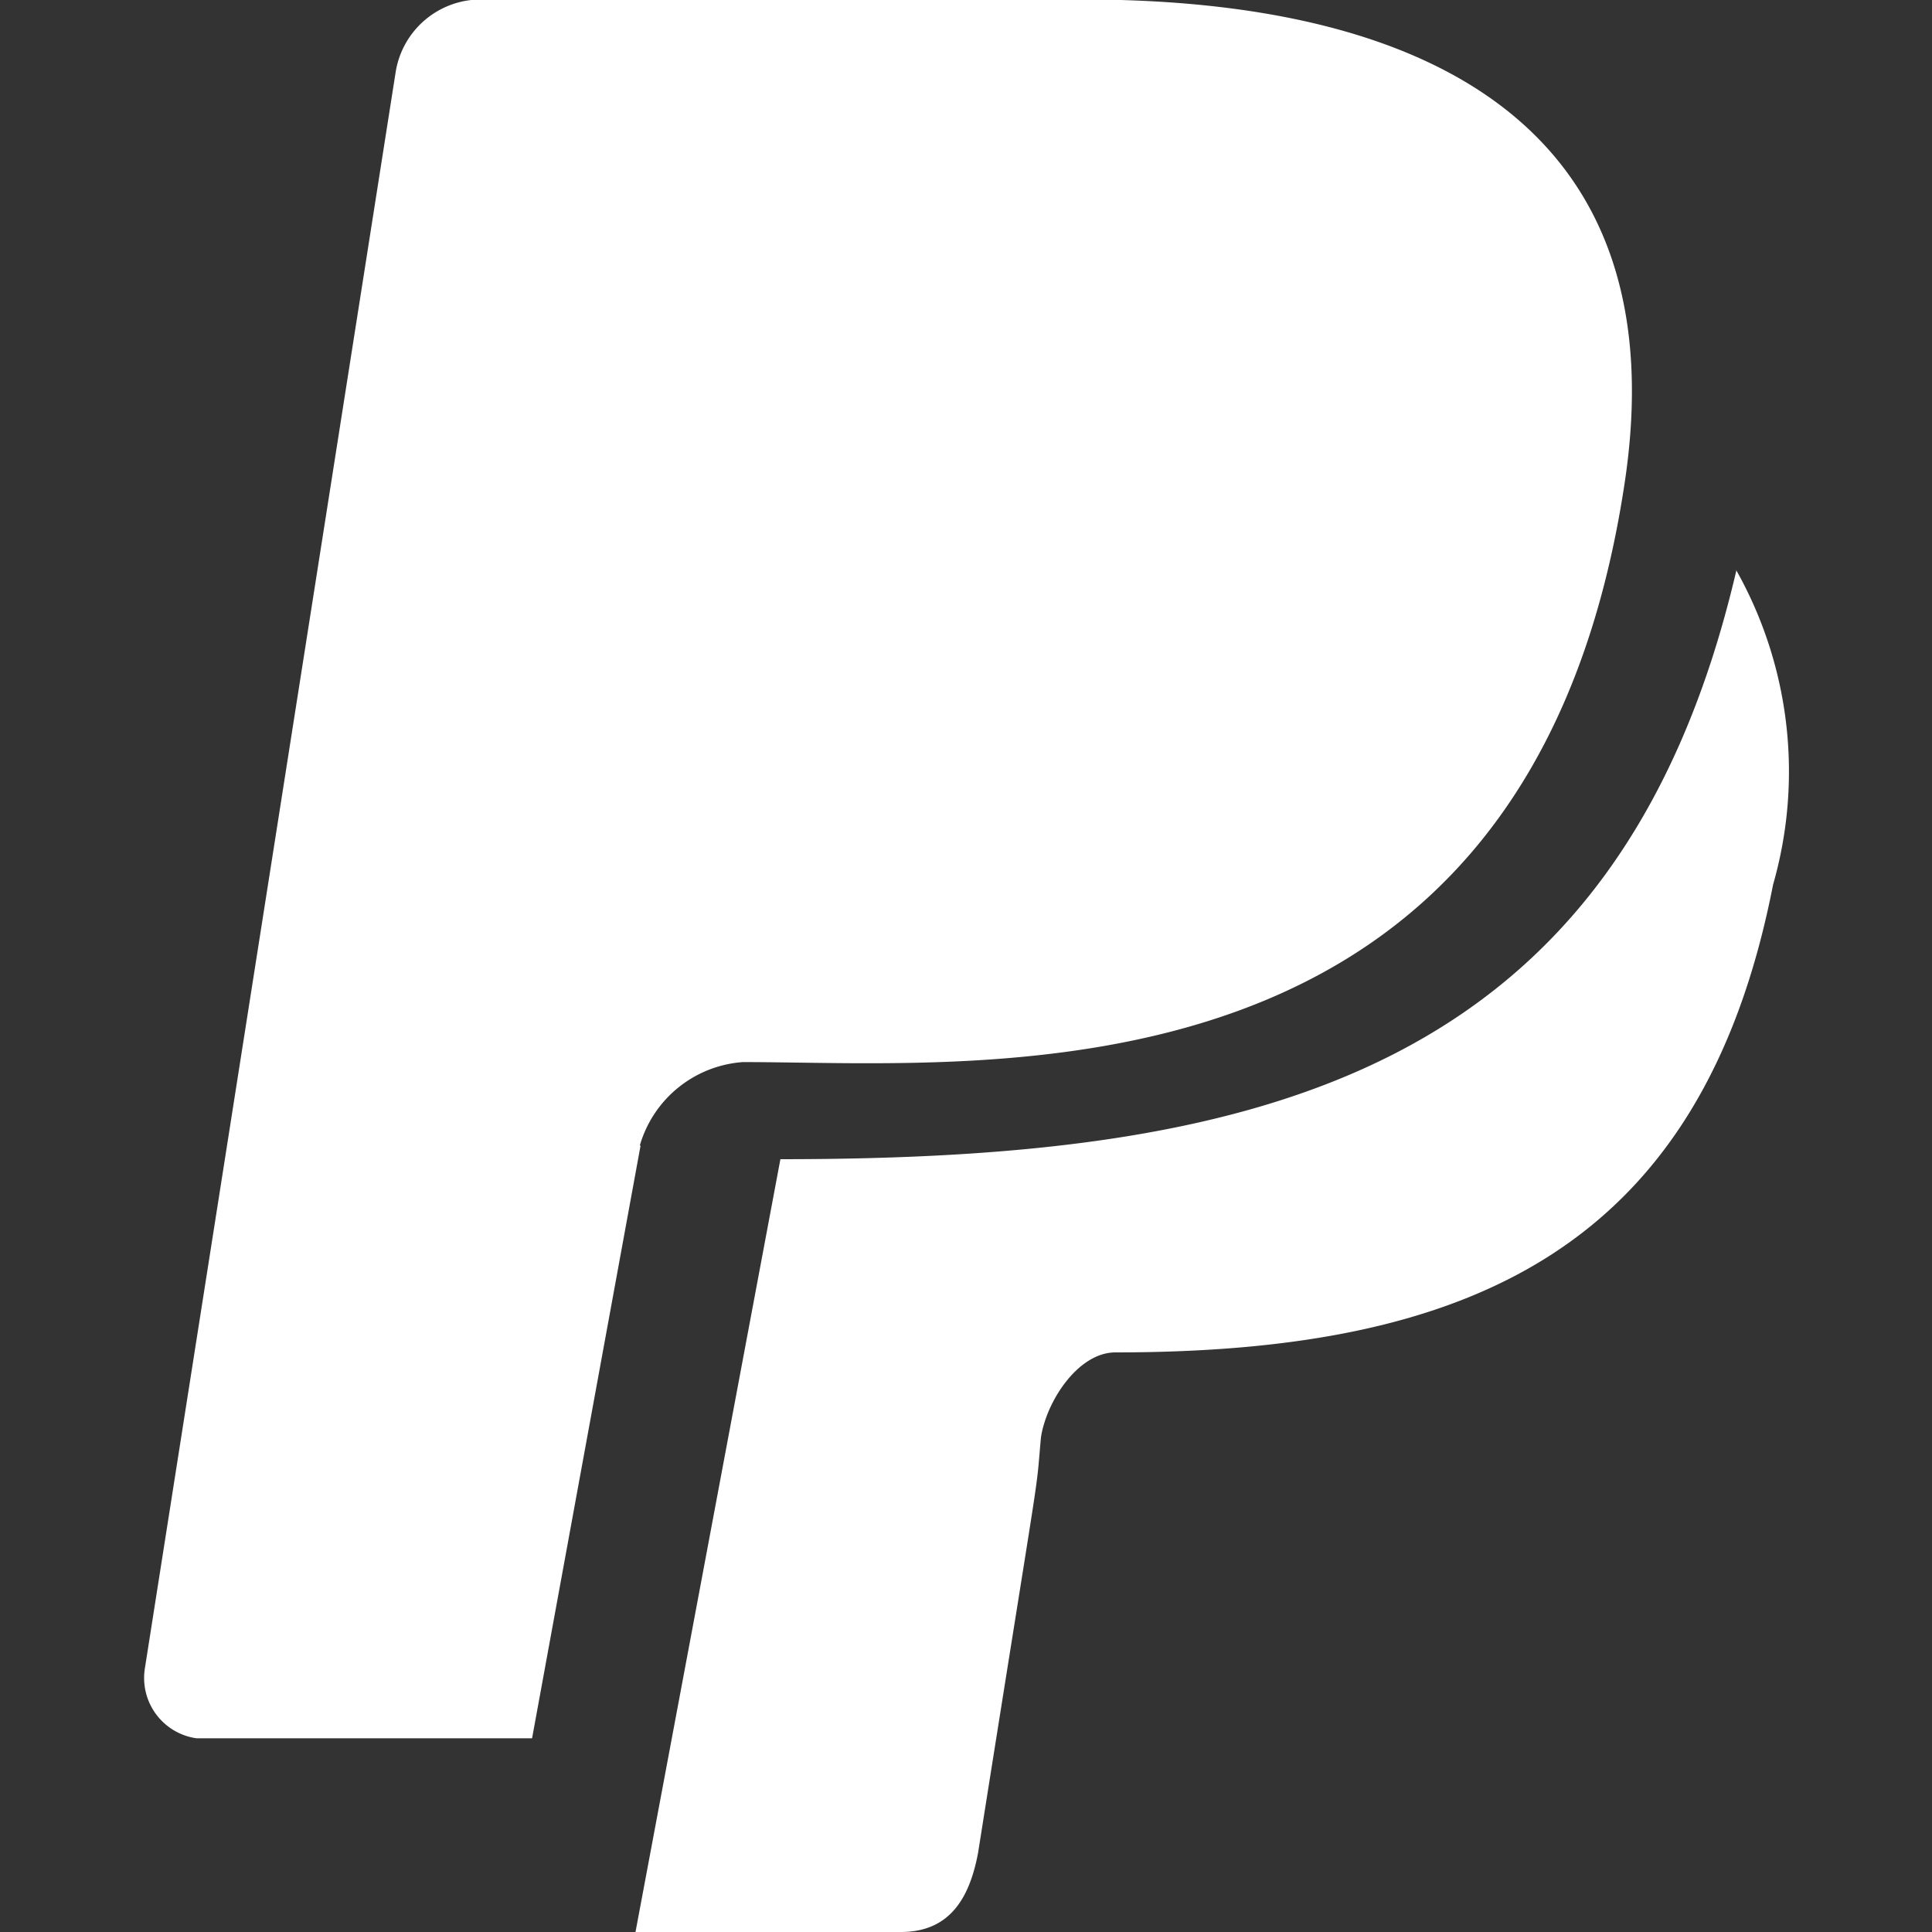 <svg xmlns="http://www.w3.org/2000/svg" width="15" height="15" viewBox="0 0 15 15">
    <rect x="0" y="0" width="15" height="15" fill="#333333" stroke="none"/>
    <defs>
        <clipPath id="27j7d9myxa">
            <path data-name="Rectangle 4705" transform="translate(898 794)" style="stroke:#707070;fill:#fff" d="M0 0h15v15H0z"/>
        </clipPath>
    </defs>
    <g data-name="Mask Group 307" transform="translate(-898 -794)" style="clip-path:url(#27j7d9myxa)">
        <path data-name="paypal-[#140]" d="M136.857 5553.675c-.911 3.913-3.69 4.575-7.423 4.575l-1.125 6h2.06c.375 0 .533-.256.6-.616.514-3.248.442-2.716.488-3.225.044-.283.29-.659.578-.659 2.737 0 4.552-.792 5.106-3.631a3.19 3.19 0 0 0-.287-2.444m-8.506 4.471-.842 4.6H124.9a.473.473 0 0 1-.4-.544l1.947-12.393a.669.669 0 0 1 .661-.563h4.675c2.768 0 4.632 1.051 4.2 3.791-.755 4.879-4.937 4.459-6.84 4.459a.9.9 0 0 0-.8.646" transform="translate(774.625 -4755.25)" style="fill-rule:evenodd;fill:#fff"/>
    </g>
</svg>
